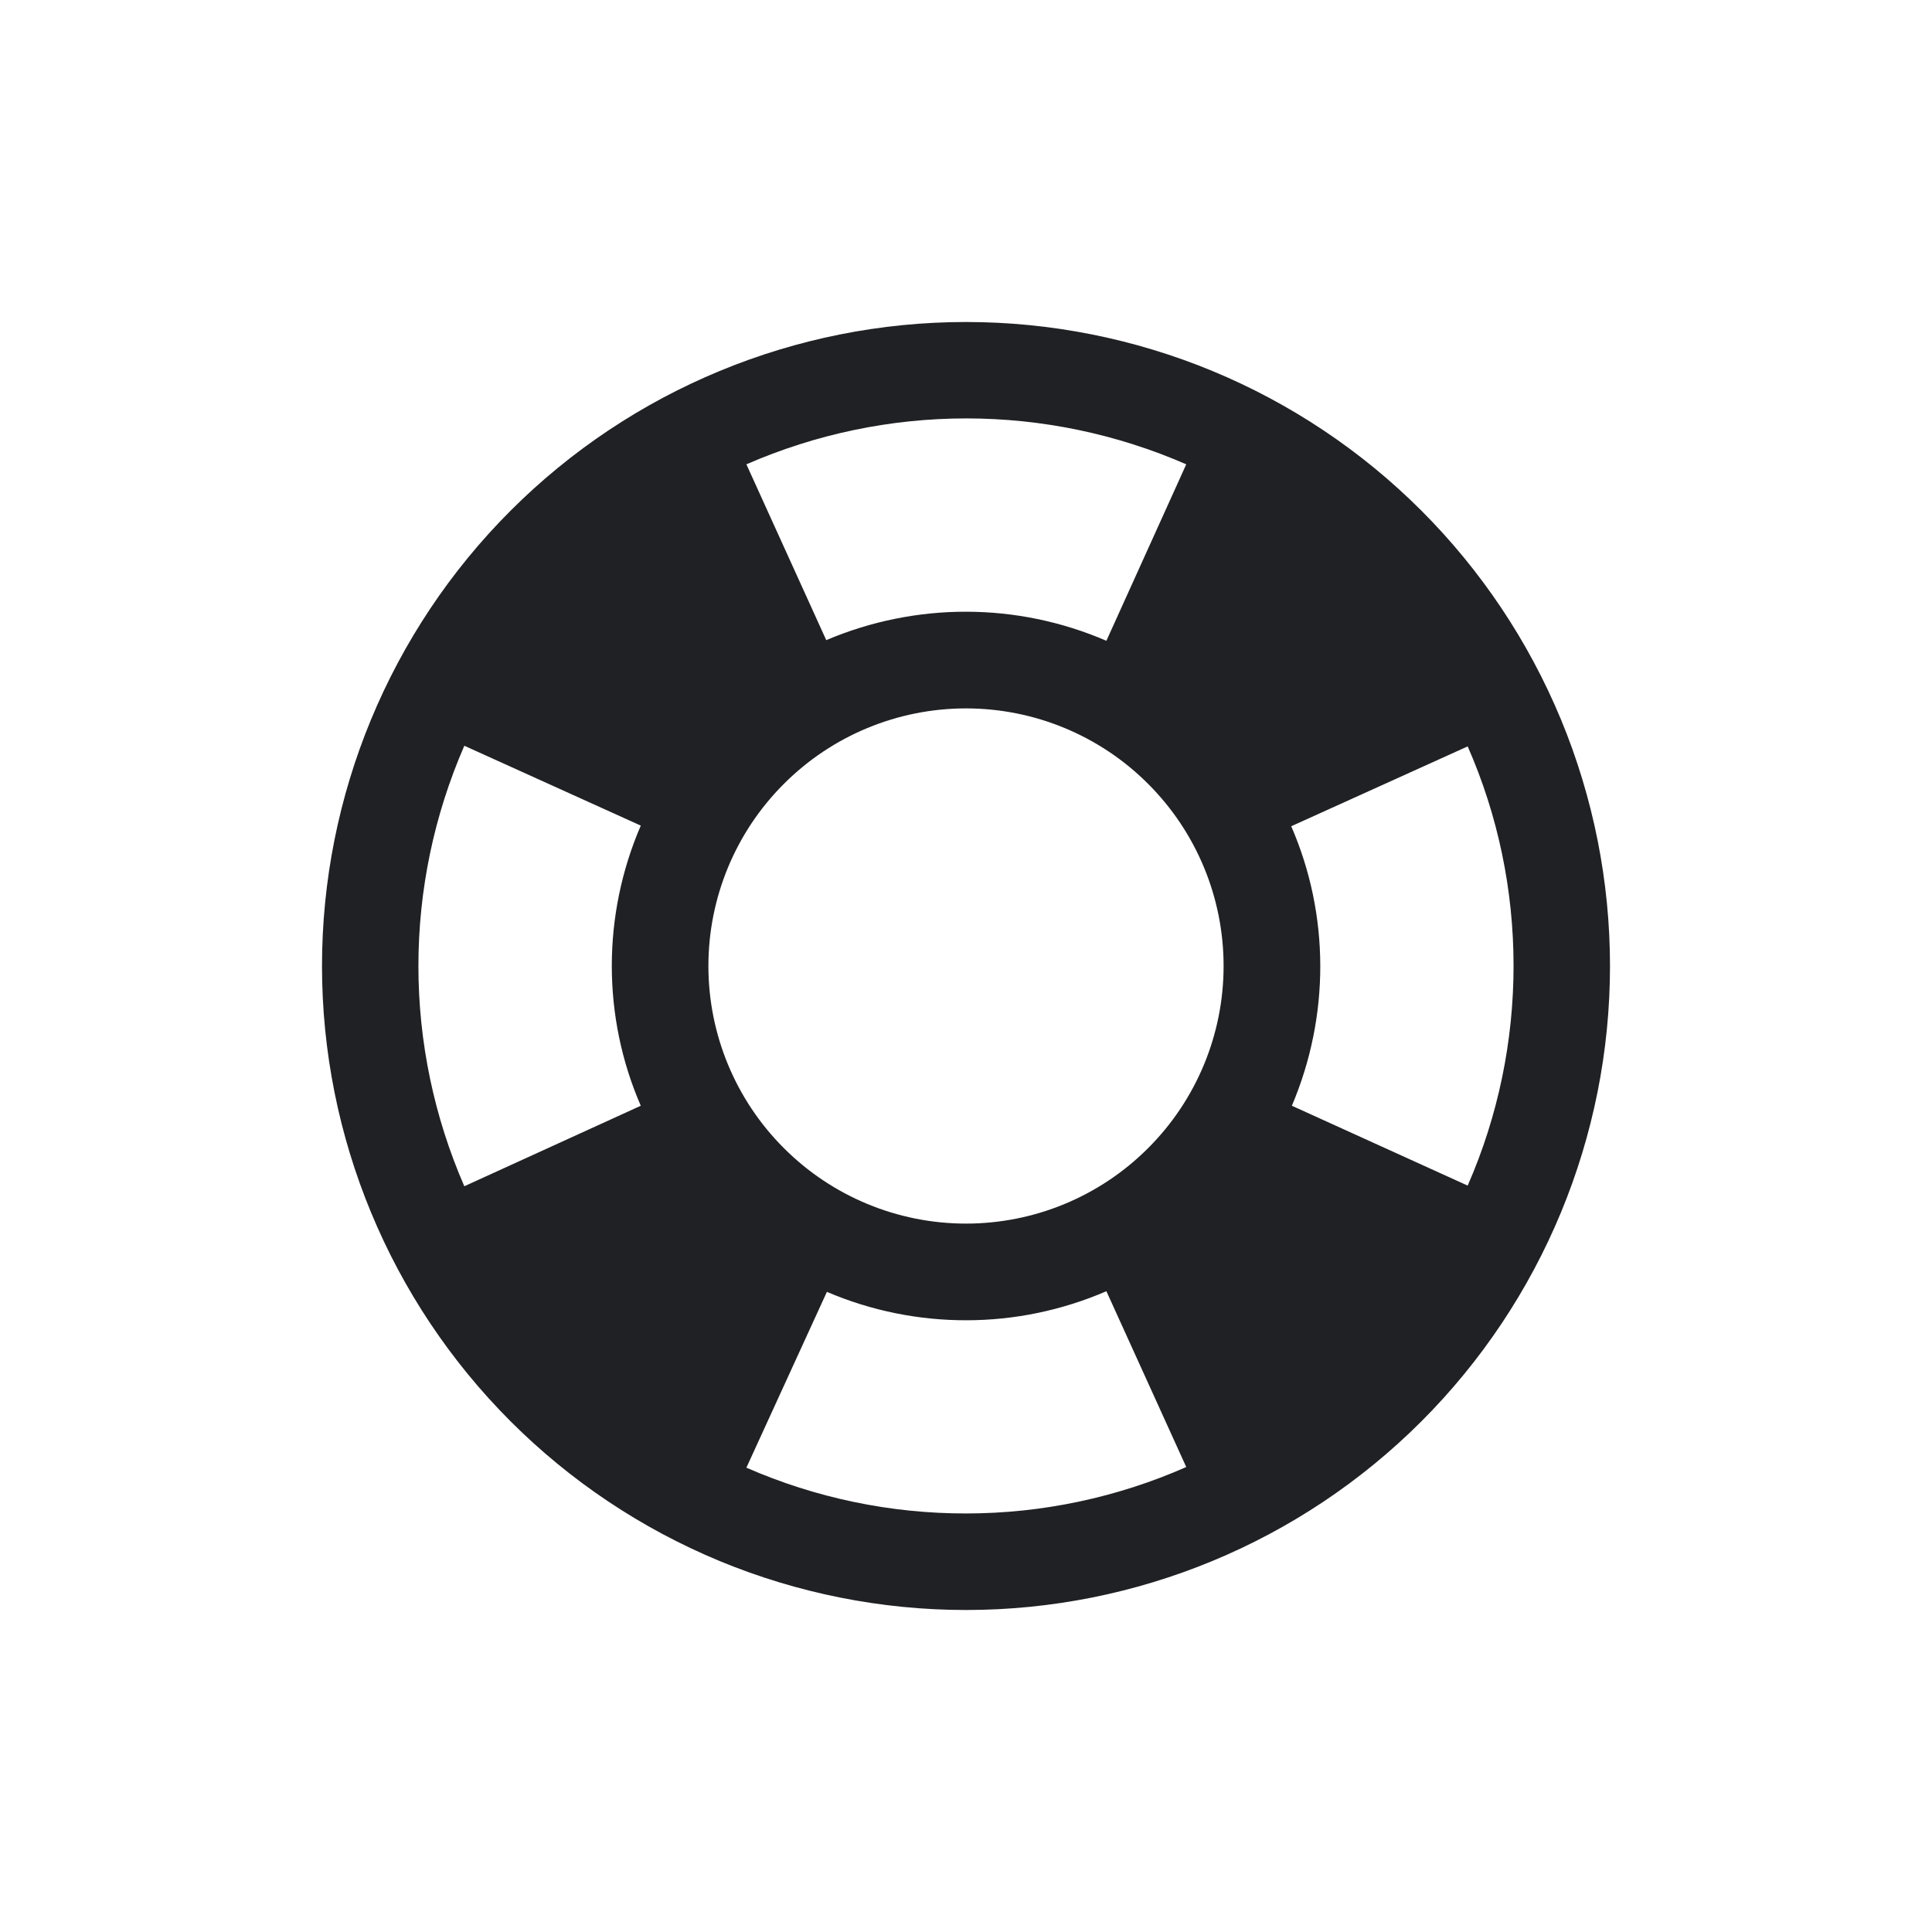 <svg width="30" height="30" viewBox="0 0 30 30" fill="none" xmlns="http://www.w3.org/2000/svg">
<mask id="mask0" mask-type="alpha" maskUnits="userSpaceOnUse" x="5" y="5" width="20" height="20">
<path fill-rule="evenodd" clip-rule="evenodd" d="M15 5C9.48 5 5 9.48 5 15C5 20.52 9.48 25 15 25C20.52 25 25 20.52 25 15C25 9.48 20.52 5 15 5ZM15 8C16.66 8 18 9.34 18 11C18 12.66 16.66 14 15 14C13.34 14 12 12.66 12 11C12 9.34 13.34 8 15 8ZM15 22.2C12.5 22.2 10.29 20.92 9 18.98C9.03 16.99 13 15.9 15 15.9C16.99 15.9 20.97 16.99 21 18.98C19.71 20.92 17.5 22.2 15 22.2Z" fill="white"/>
</mask>
<g mask="url(#mask0)">
</g>
<path d="M22.79 18.41C23.74 16.24 23.74 13.75 22.79 11.59L20.05 12.83C20.65 14.21 20.65 15.78 20.06 17.17L22.79 18.41ZM18.42 7.21C17.343 6.74 16.18 6.497 15.005 6.497C13.83 6.497 12.667 6.74 11.59 7.21L12.83 9.94C14.22 9.35 15.79 9.35 17.18 9.95L18.42 7.21ZM7.21 11.58C6.74 12.659 6.497 13.823 6.497 15C6.497 16.177 6.74 17.341 7.21 18.42L9.95 17.17C9.35 15.79 9.35 14.21 9.95 12.82L7.21 11.58ZM11.59 22.79C12.667 23.261 13.83 23.503 15.006 23.501C16.182 23.5 17.344 23.254 18.42 22.78L17.18 20.05C16.495 20.346 15.757 20.5 15.011 20.501C14.265 20.503 13.526 20.353 12.84 20.06L11.59 22.79ZM15 5C16.313 5 17.614 5.259 18.827 5.761C20.04 6.264 21.142 7 22.071 7.929C23 8.858 23.736 9.96 24.239 11.173C24.741 12.386 25 13.687 25 15C25 17.652 23.946 20.196 22.071 22.071C20.196 23.946 17.652 25 15 25C13.687 25 12.386 24.741 11.173 24.239C9.96 23.736 8.858 23 7.929 22.071C6.054 20.196 5 17.652 5 15C5 12.348 6.054 9.804 7.929 7.929C9.804 6.054 12.348 5 15 5ZM15 11C13.939 11 12.922 11.421 12.172 12.172C11.421 12.922 11 13.939 11 15C11 16.061 11.421 17.078 12.172 17.828C12.922 18.579 13.939 19 15 19C16.061 19 17.078 18.579 17.828 17.828C18.579 17.078 19 16.061 19 15C19 13.939 18.579 12.922 17.828 12.172C17.078 11.421 16.061 11 15 11Z" fill="#202124"/>
</svg>
